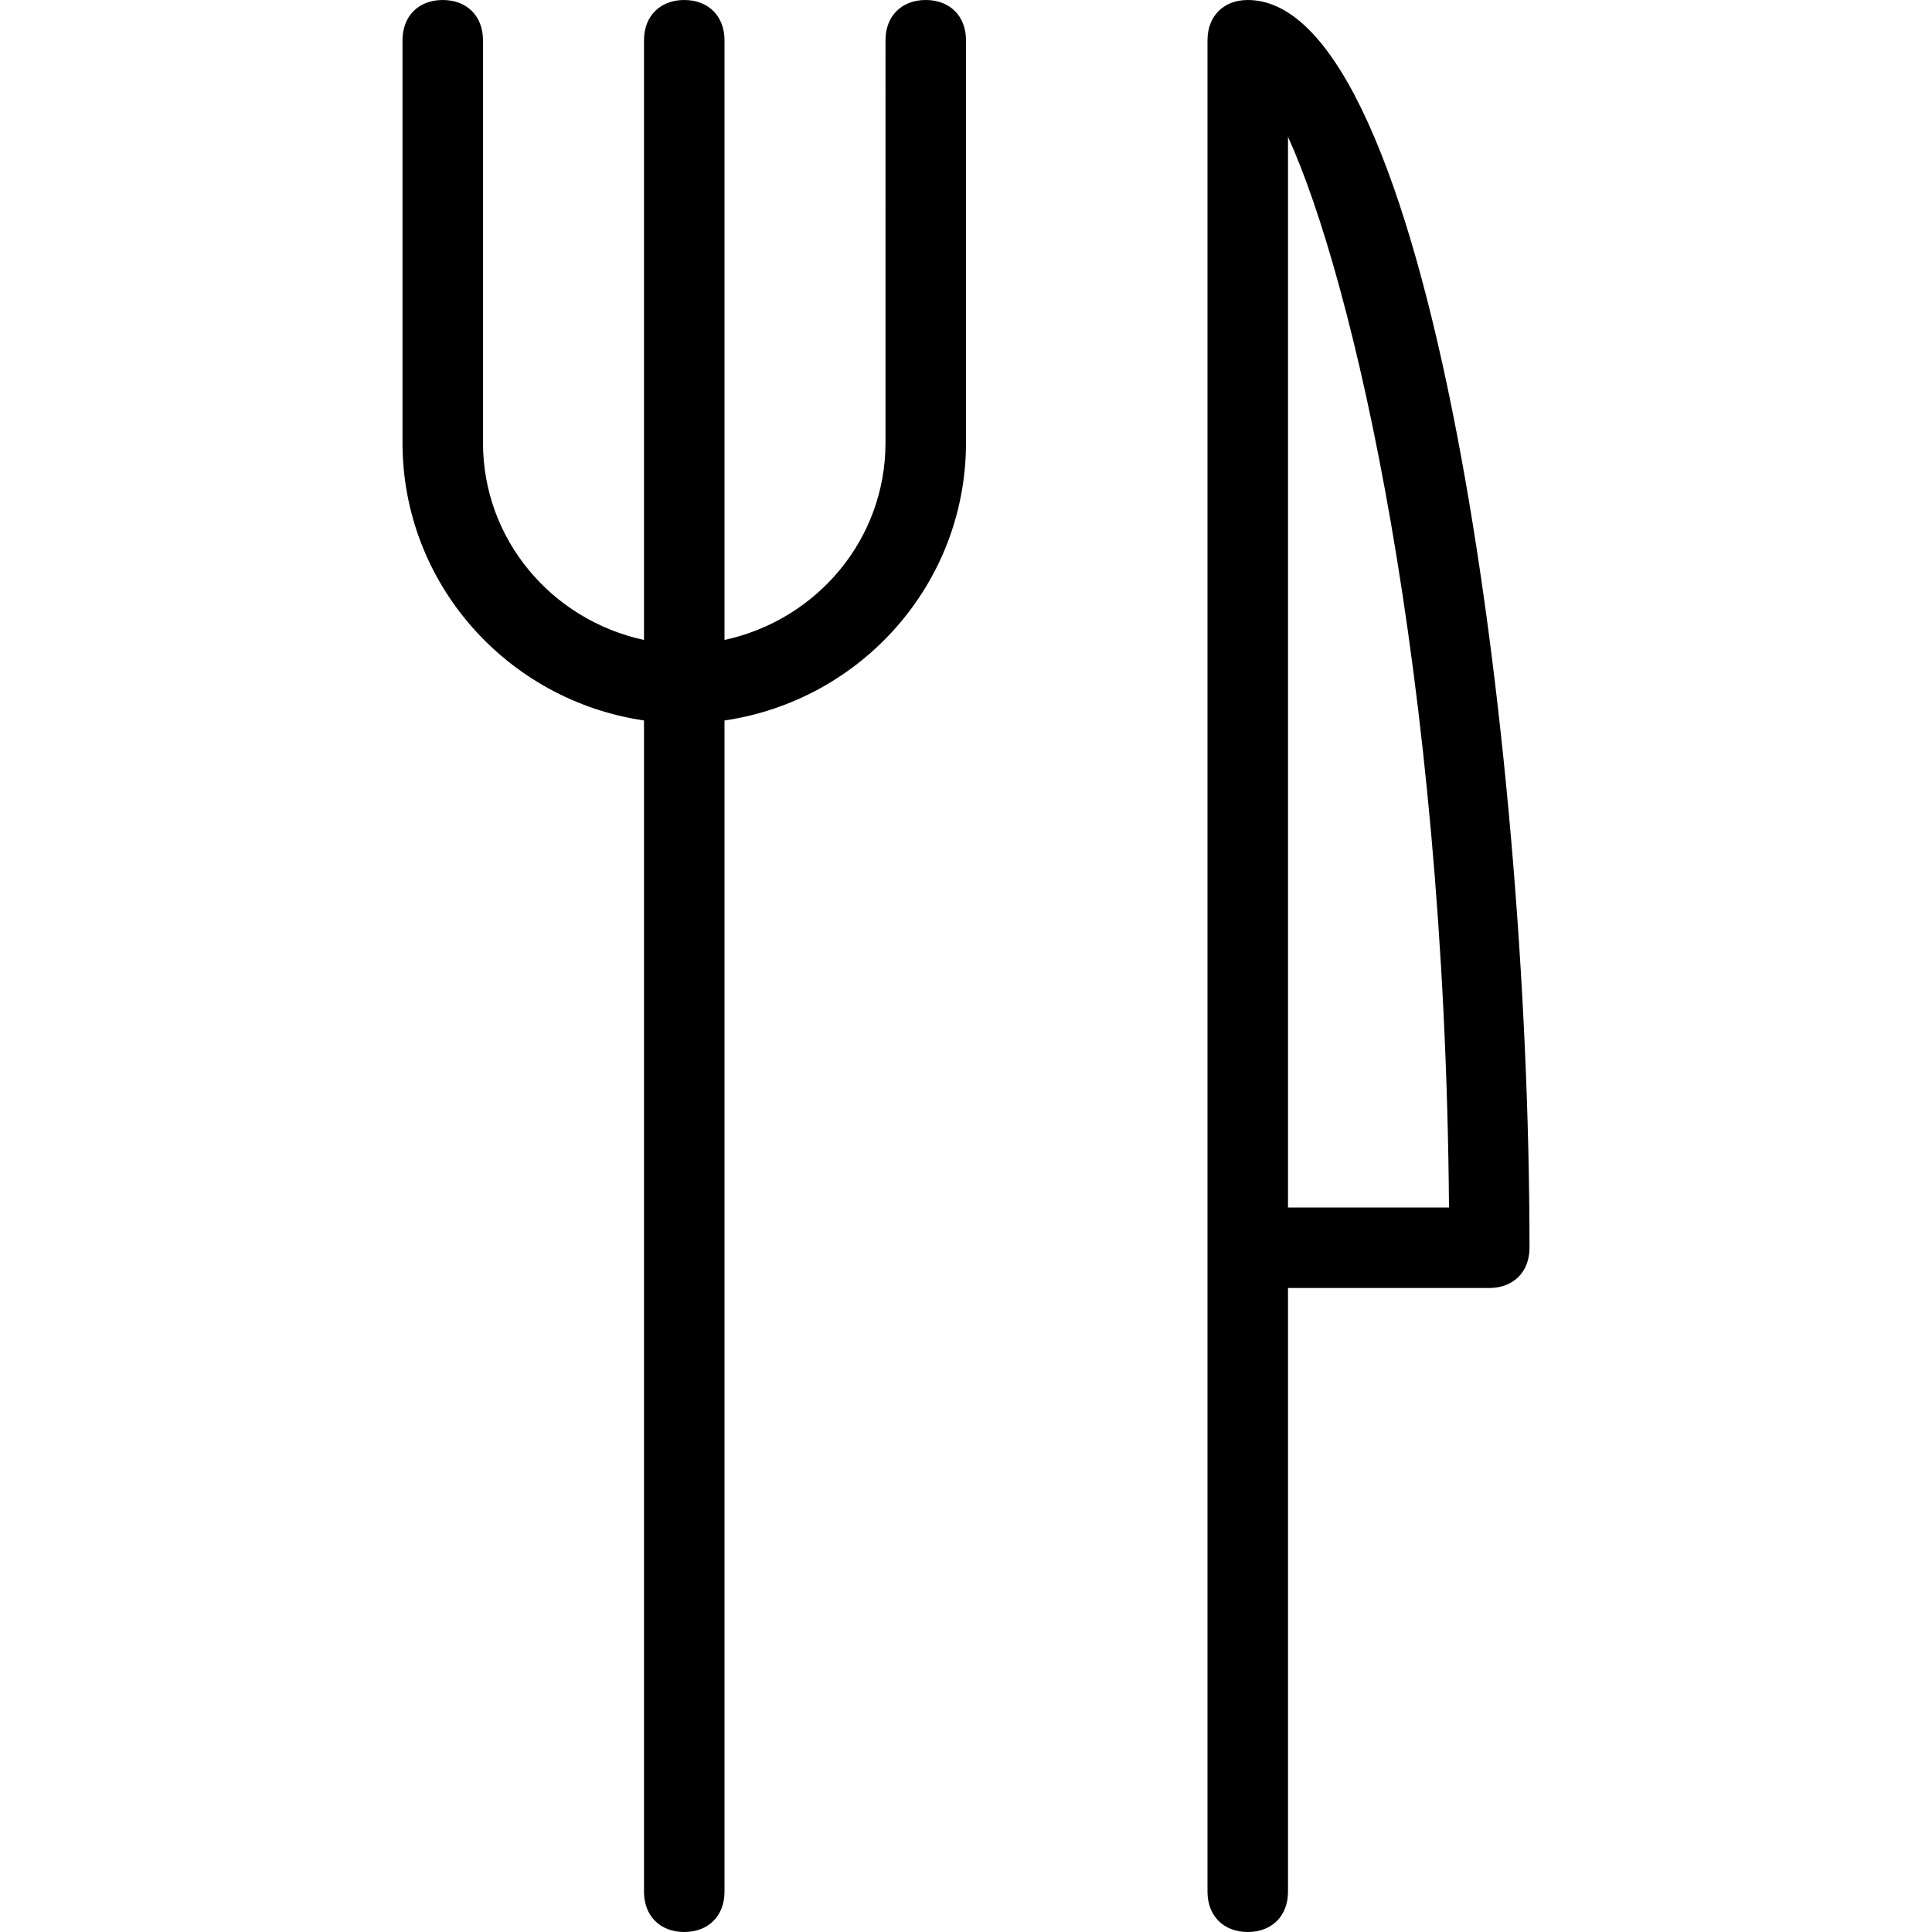 <?xml version="1.0" encoding="utf-8"?>
<!-- Generator: Adobe Illustrator 17.0.0, SVG Export Plug-In . SVG Version: 6.00 Build 0)  -->
<!DOCTYPE svg PUBLIC "-//W3C//DTD SVG 1.1//EN" "http://www.w3.org/Graphics/SVG/1.1/DTD/svg11.dtd">
<svg version="1.1" id="Layer_1" xmlns="http://www.w3.org/2000/svg" xmlns:xlink="http://www.w3.org/1999/xlink" x="0px" y="0px"
	 width="48px" height="48px" viewBox="0 0 48 48" enable-background="new 0 0 48 48" xml:space="preserve">
<path d="M31,0c-0.6,0-1,0.4-1,1c0,0,0,0.1,0,0.1V47c0,0.6,0.4,1,1,1s1-0.4,1-1V32h5c0.6,0,1-0.4,1-1C38,18.3,35.5,0,31,0z M32,30
	V3.4c1.6,3.5,3.9,13.3,4,26.6H32z M24,1v10c0,3.5-2.6,6.4-6,6.9V47c0,0.6-0.4,1-1,1s-1-0.4-1-1V17.9c-3.4-0.5-6-3.4-6-6.9V1
	c0-0.6,0.4-1,1-1s1,0.4,1,1v10c0,2.4,1.7,4.4,4,4.9V1c0-0.6,0.4-1,1-1s1,0.4,1,1v14.9c2.3-0.5,4-2.5,4-4.9V1c0-0.6,0.4-1,1-1
	S24,0.4,24,1z"/>
</svg>
